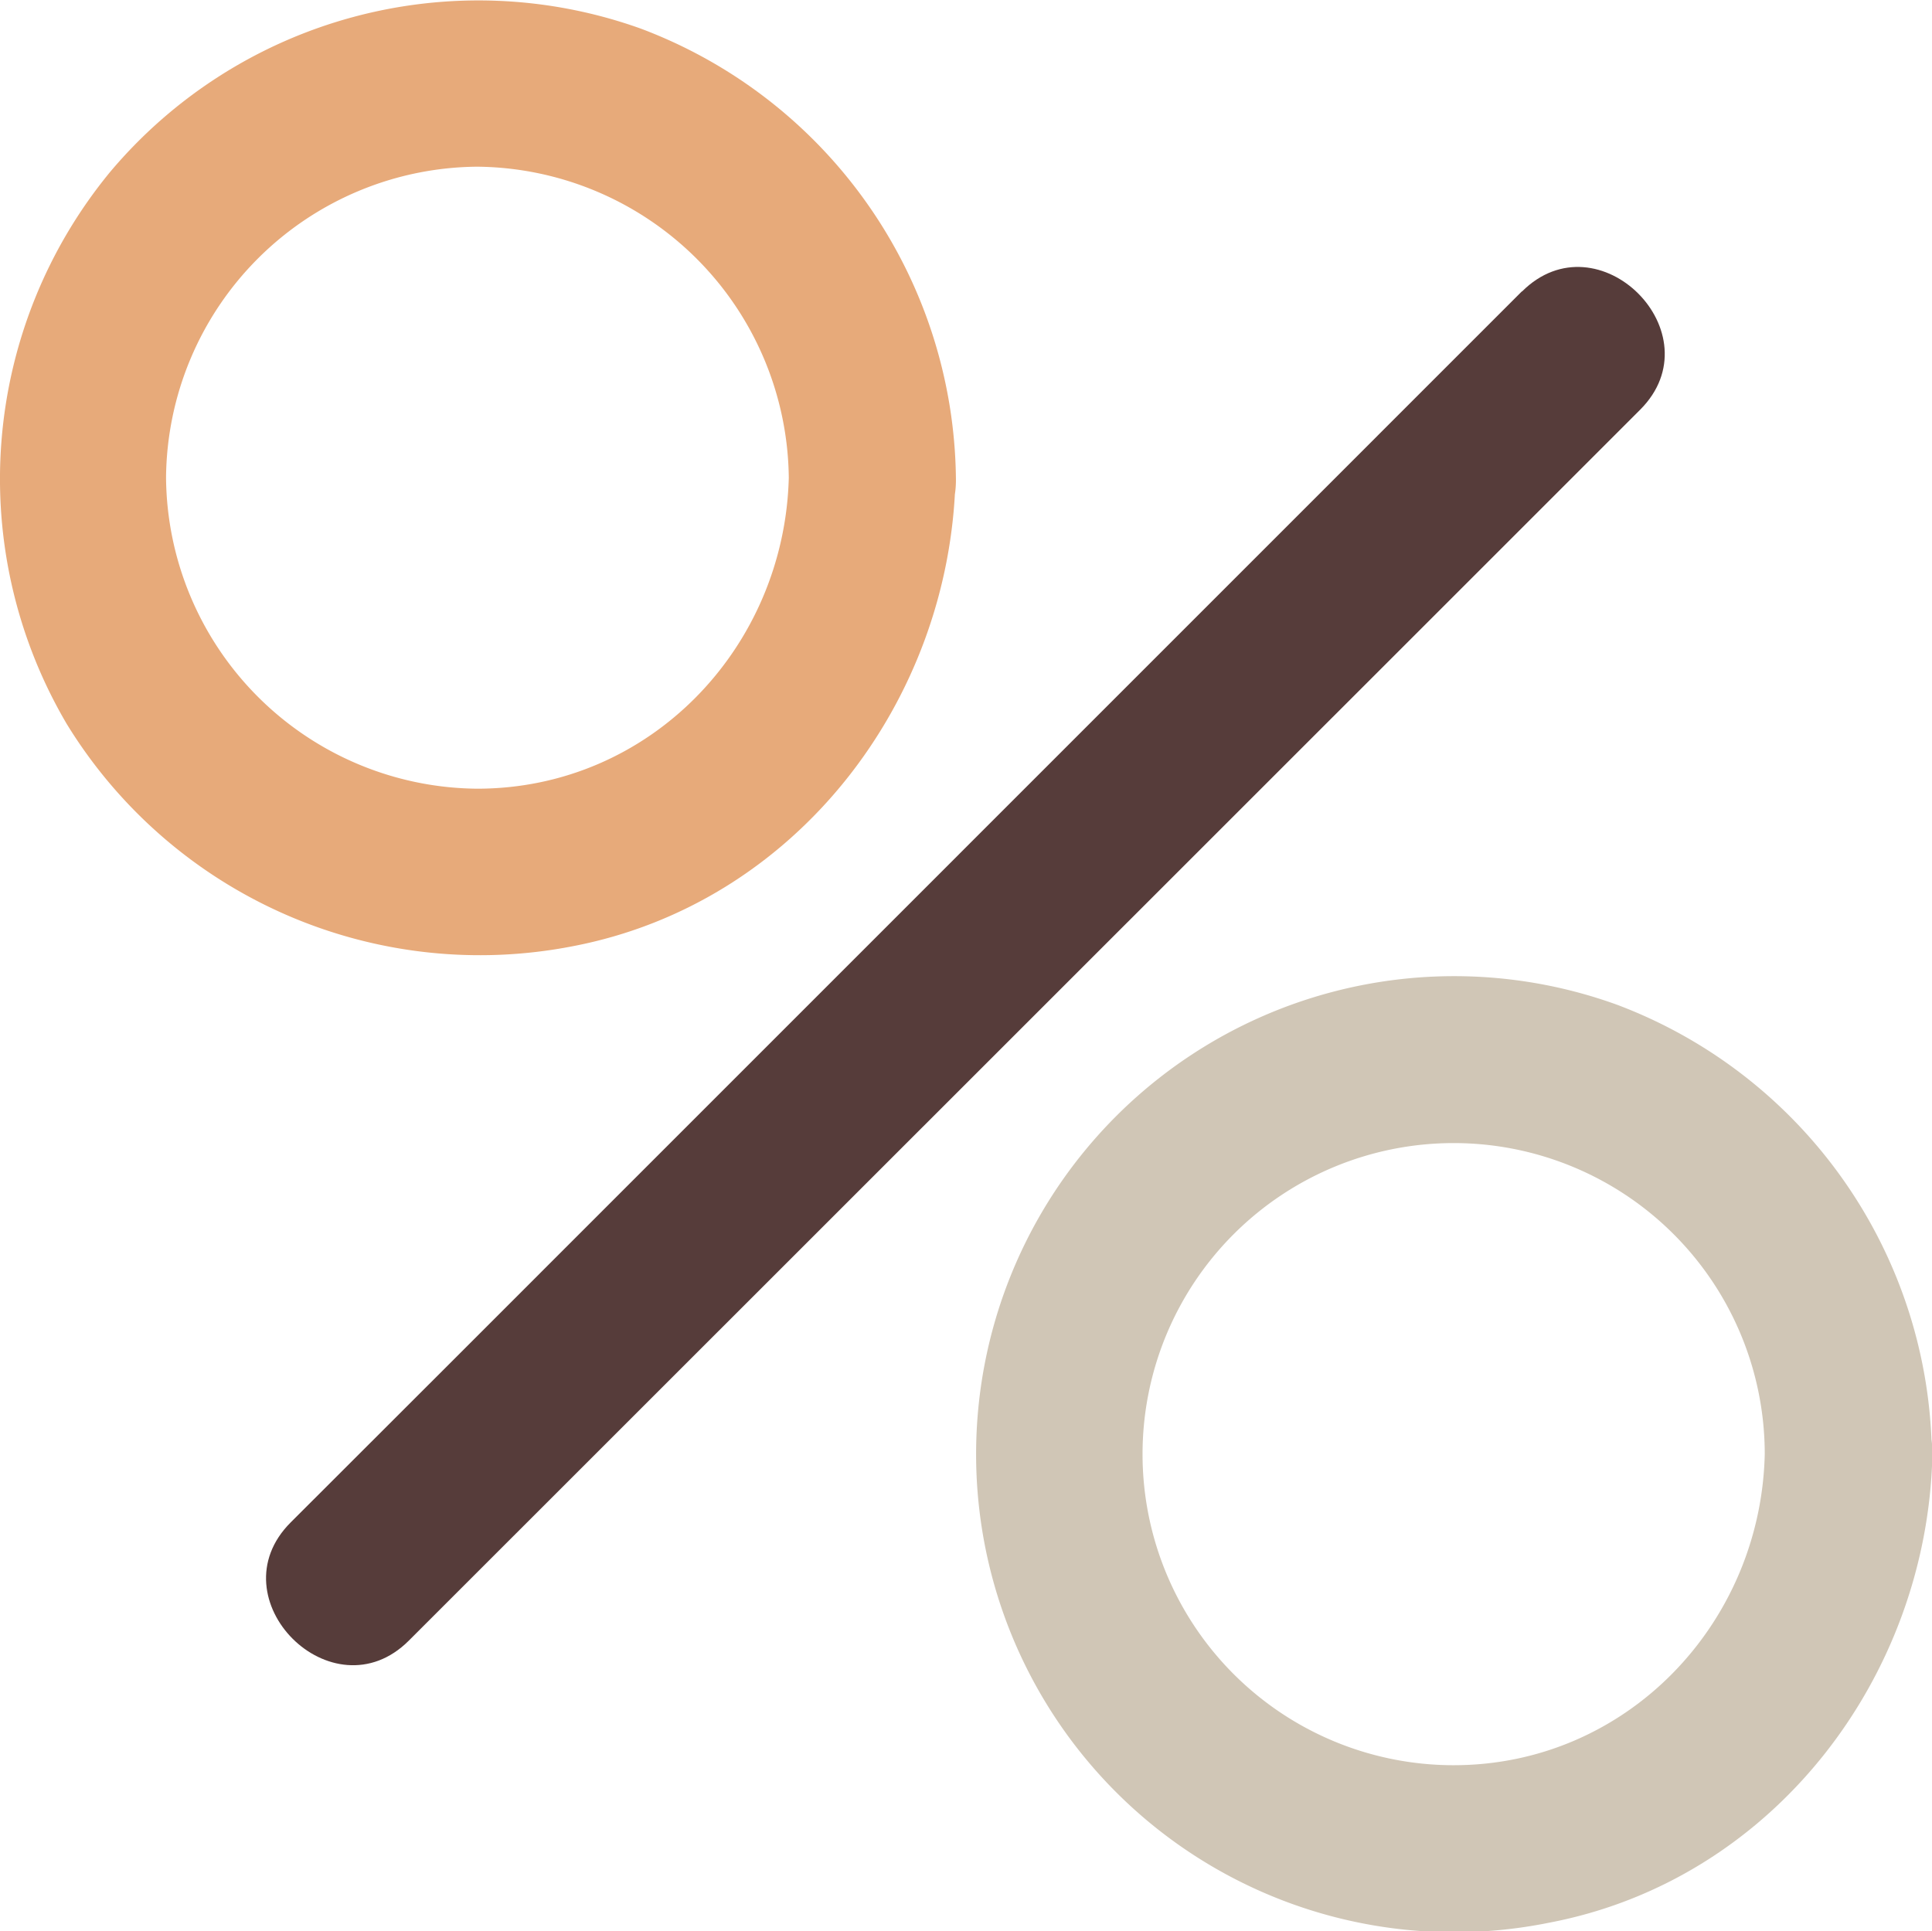 <svg xmlns="http://www.w3.org/2000/svg" viewBox="0 0 144.51 144.48"><defs><style>.cls-1{fill:#e7aa7a;}.cls-2{fill:#563c3a;}.cls-3{fill:#d0c6b6;}</style></defs><title>pourcentage4_1</title><g id="Calque_2" data-name="Calque 2"><g id="Calque_1-2" data-name="Calque 1"><path class="cls-1" d="M59,35.74C58.67,48.45,48.63,59,35.69,59A23.47,23.47,0,0,1,12.42,35.74,23.46,23.46,0,0,1,35.69,12.47,23.52,23.52,0,0,1,59,35.74c.19,8,12.69,8.06,12.5,0A36.36,36.36,0,0,0,47.93,2.14,36,36,0,0,0,8.24,12.86,36.13,36.13,0,0,0,5,54.17,36.25,36.25,0,0,0,42.81,70.79c16.75-3.19,28.27-18.37,28.66-35C71.65,27.7,59.15,27.7,59,35.74Z"/><path class="cls-2" d="M113.84,21.79,33.1,102.54,21.74,113.89c-5.7,5.7,3.14,14.54,8.84,8.84L111.33,42l11.35-11.35c5.7-5.7-3.14-14.54-8.84-8.84Z"/><path class="cls-3" d="M132,108.78c-.29,12.7-10.34,23.27-23.27,23.27A23.27,23.27,0,1,1,132,108.78c.19,8,12.69,8.06,12.5,0A36.36,36.36,0,0,0,121,75.18a35.76,35.76,0,1,0-5.12,68.65c16.75-3.19,28.27-18.37,28.66-35C144.69,100.73,132.19,100.74,132,108.78Z"/></g></g></svg>